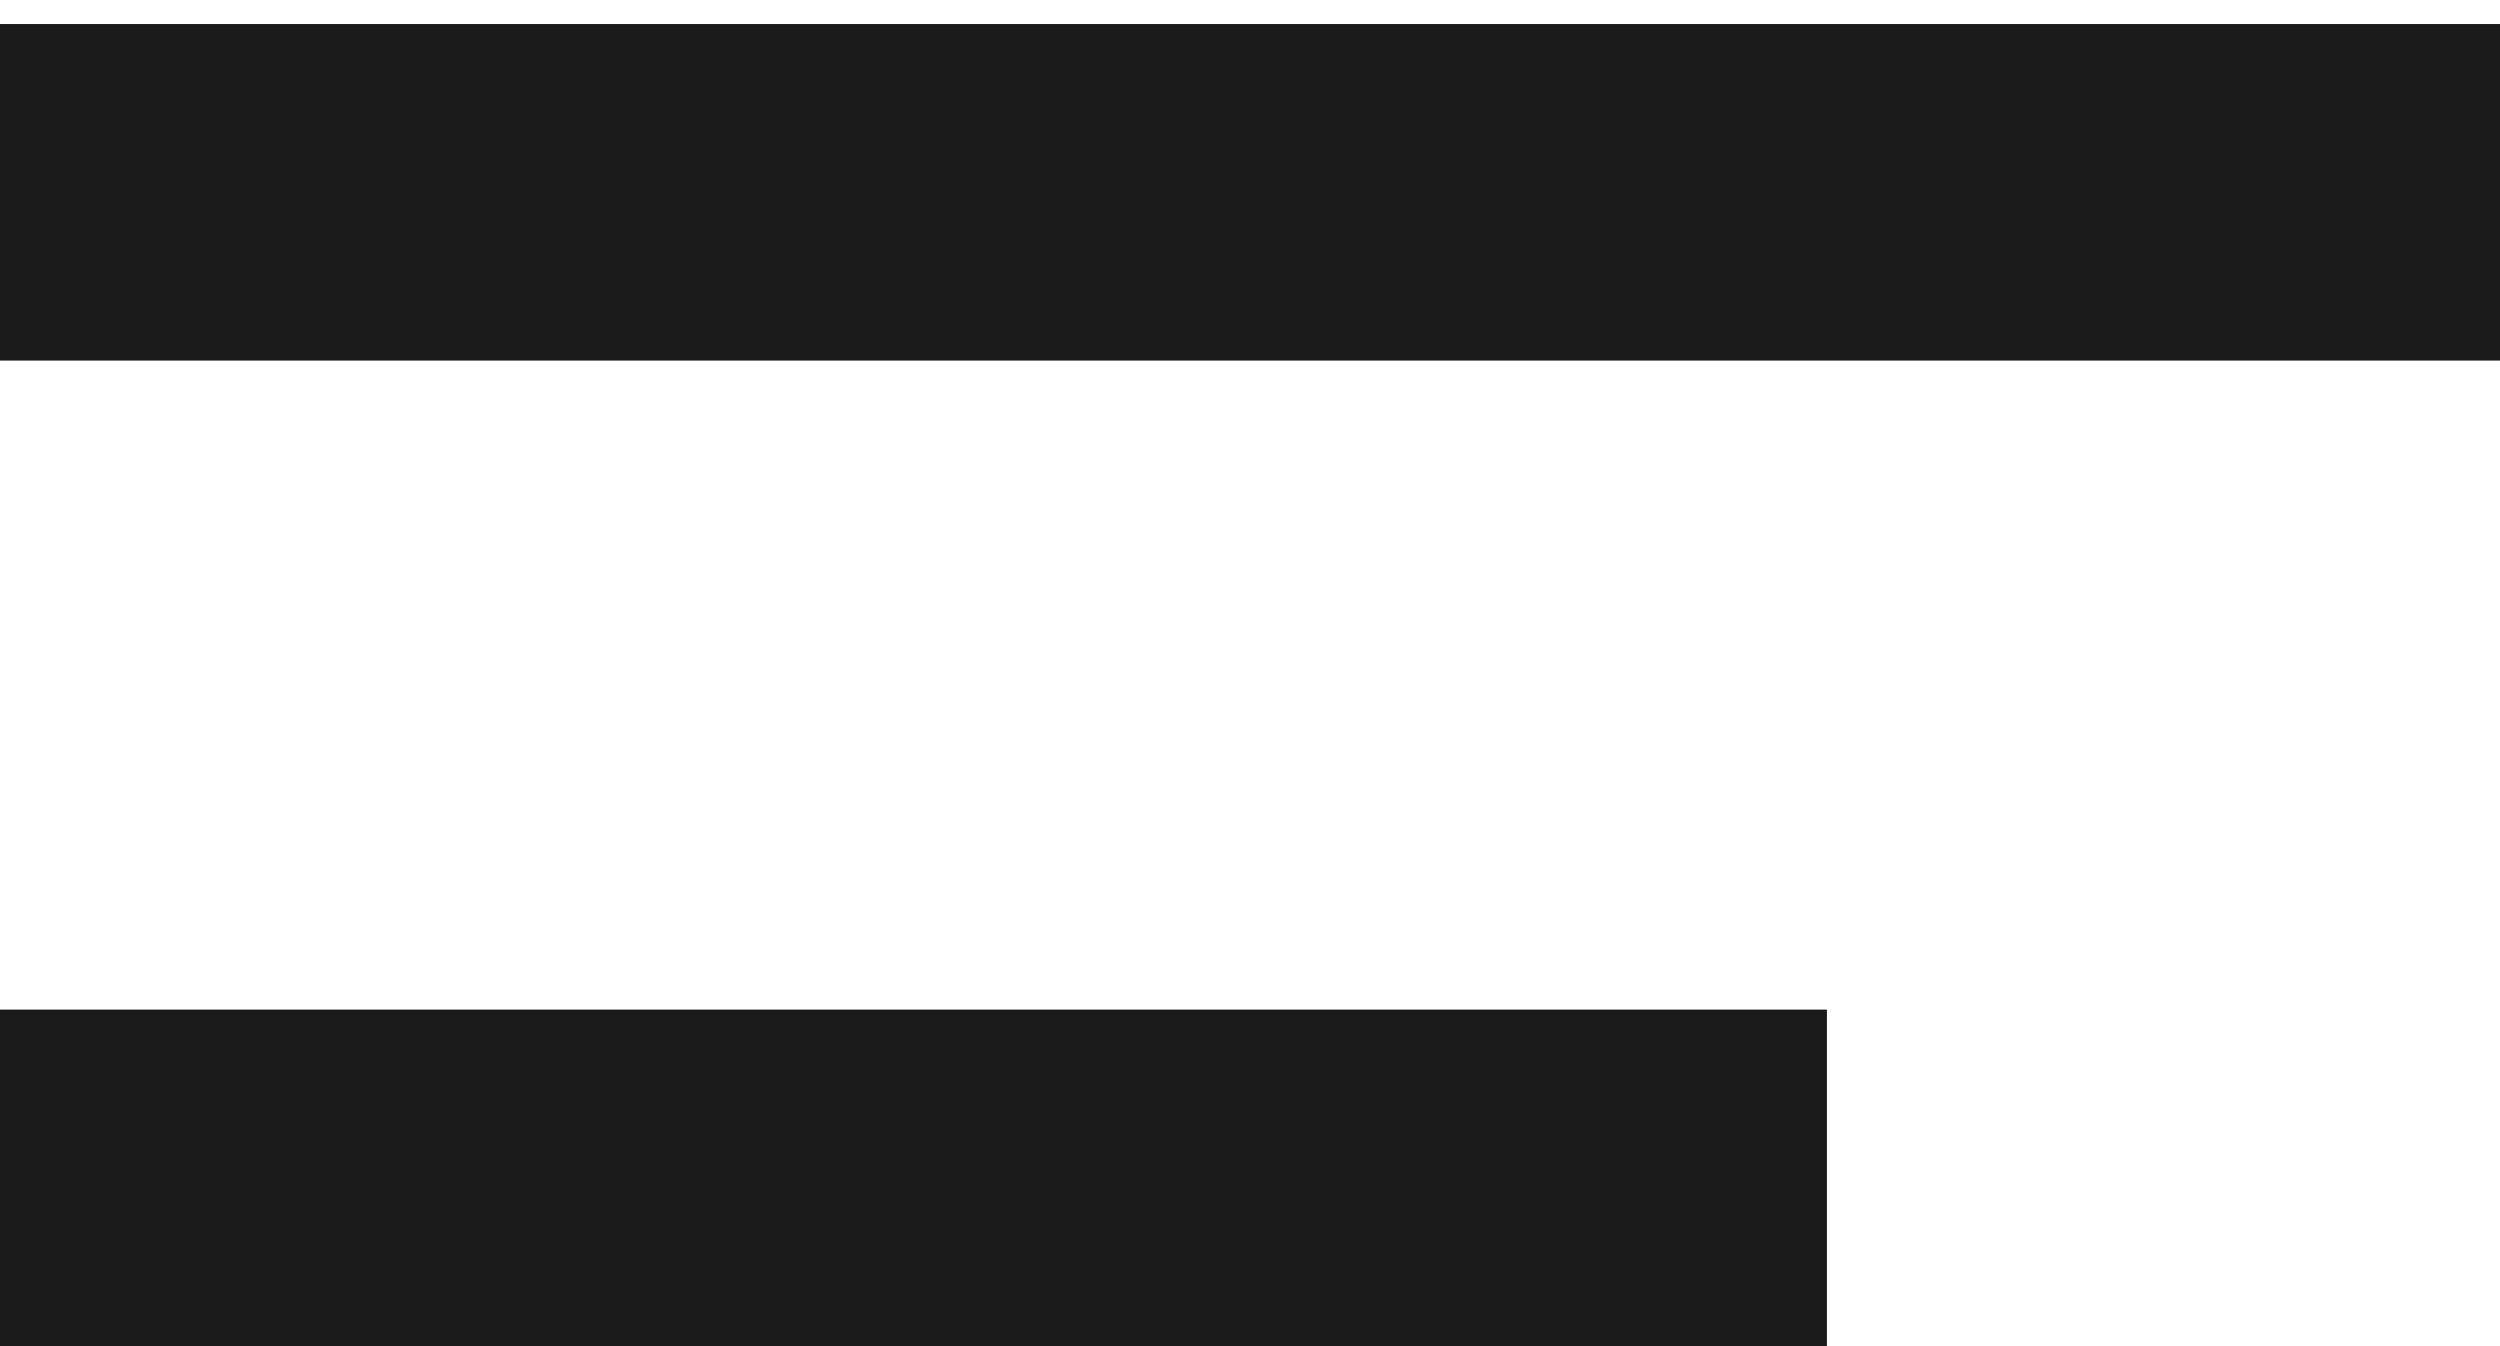 <svg width="26" height="14" viewBox="0 0 26 14" fill="none" xmlns="http://www.w3.org/2000/svg">
<path d="M0 2H26" stroke="#1B1B1B" stroke-width="3.5"/>
<line y1="12.25" x2="19" y2="12.25" stroke="#1B1B1B" stroke-width="3.5"/>
</svg>
